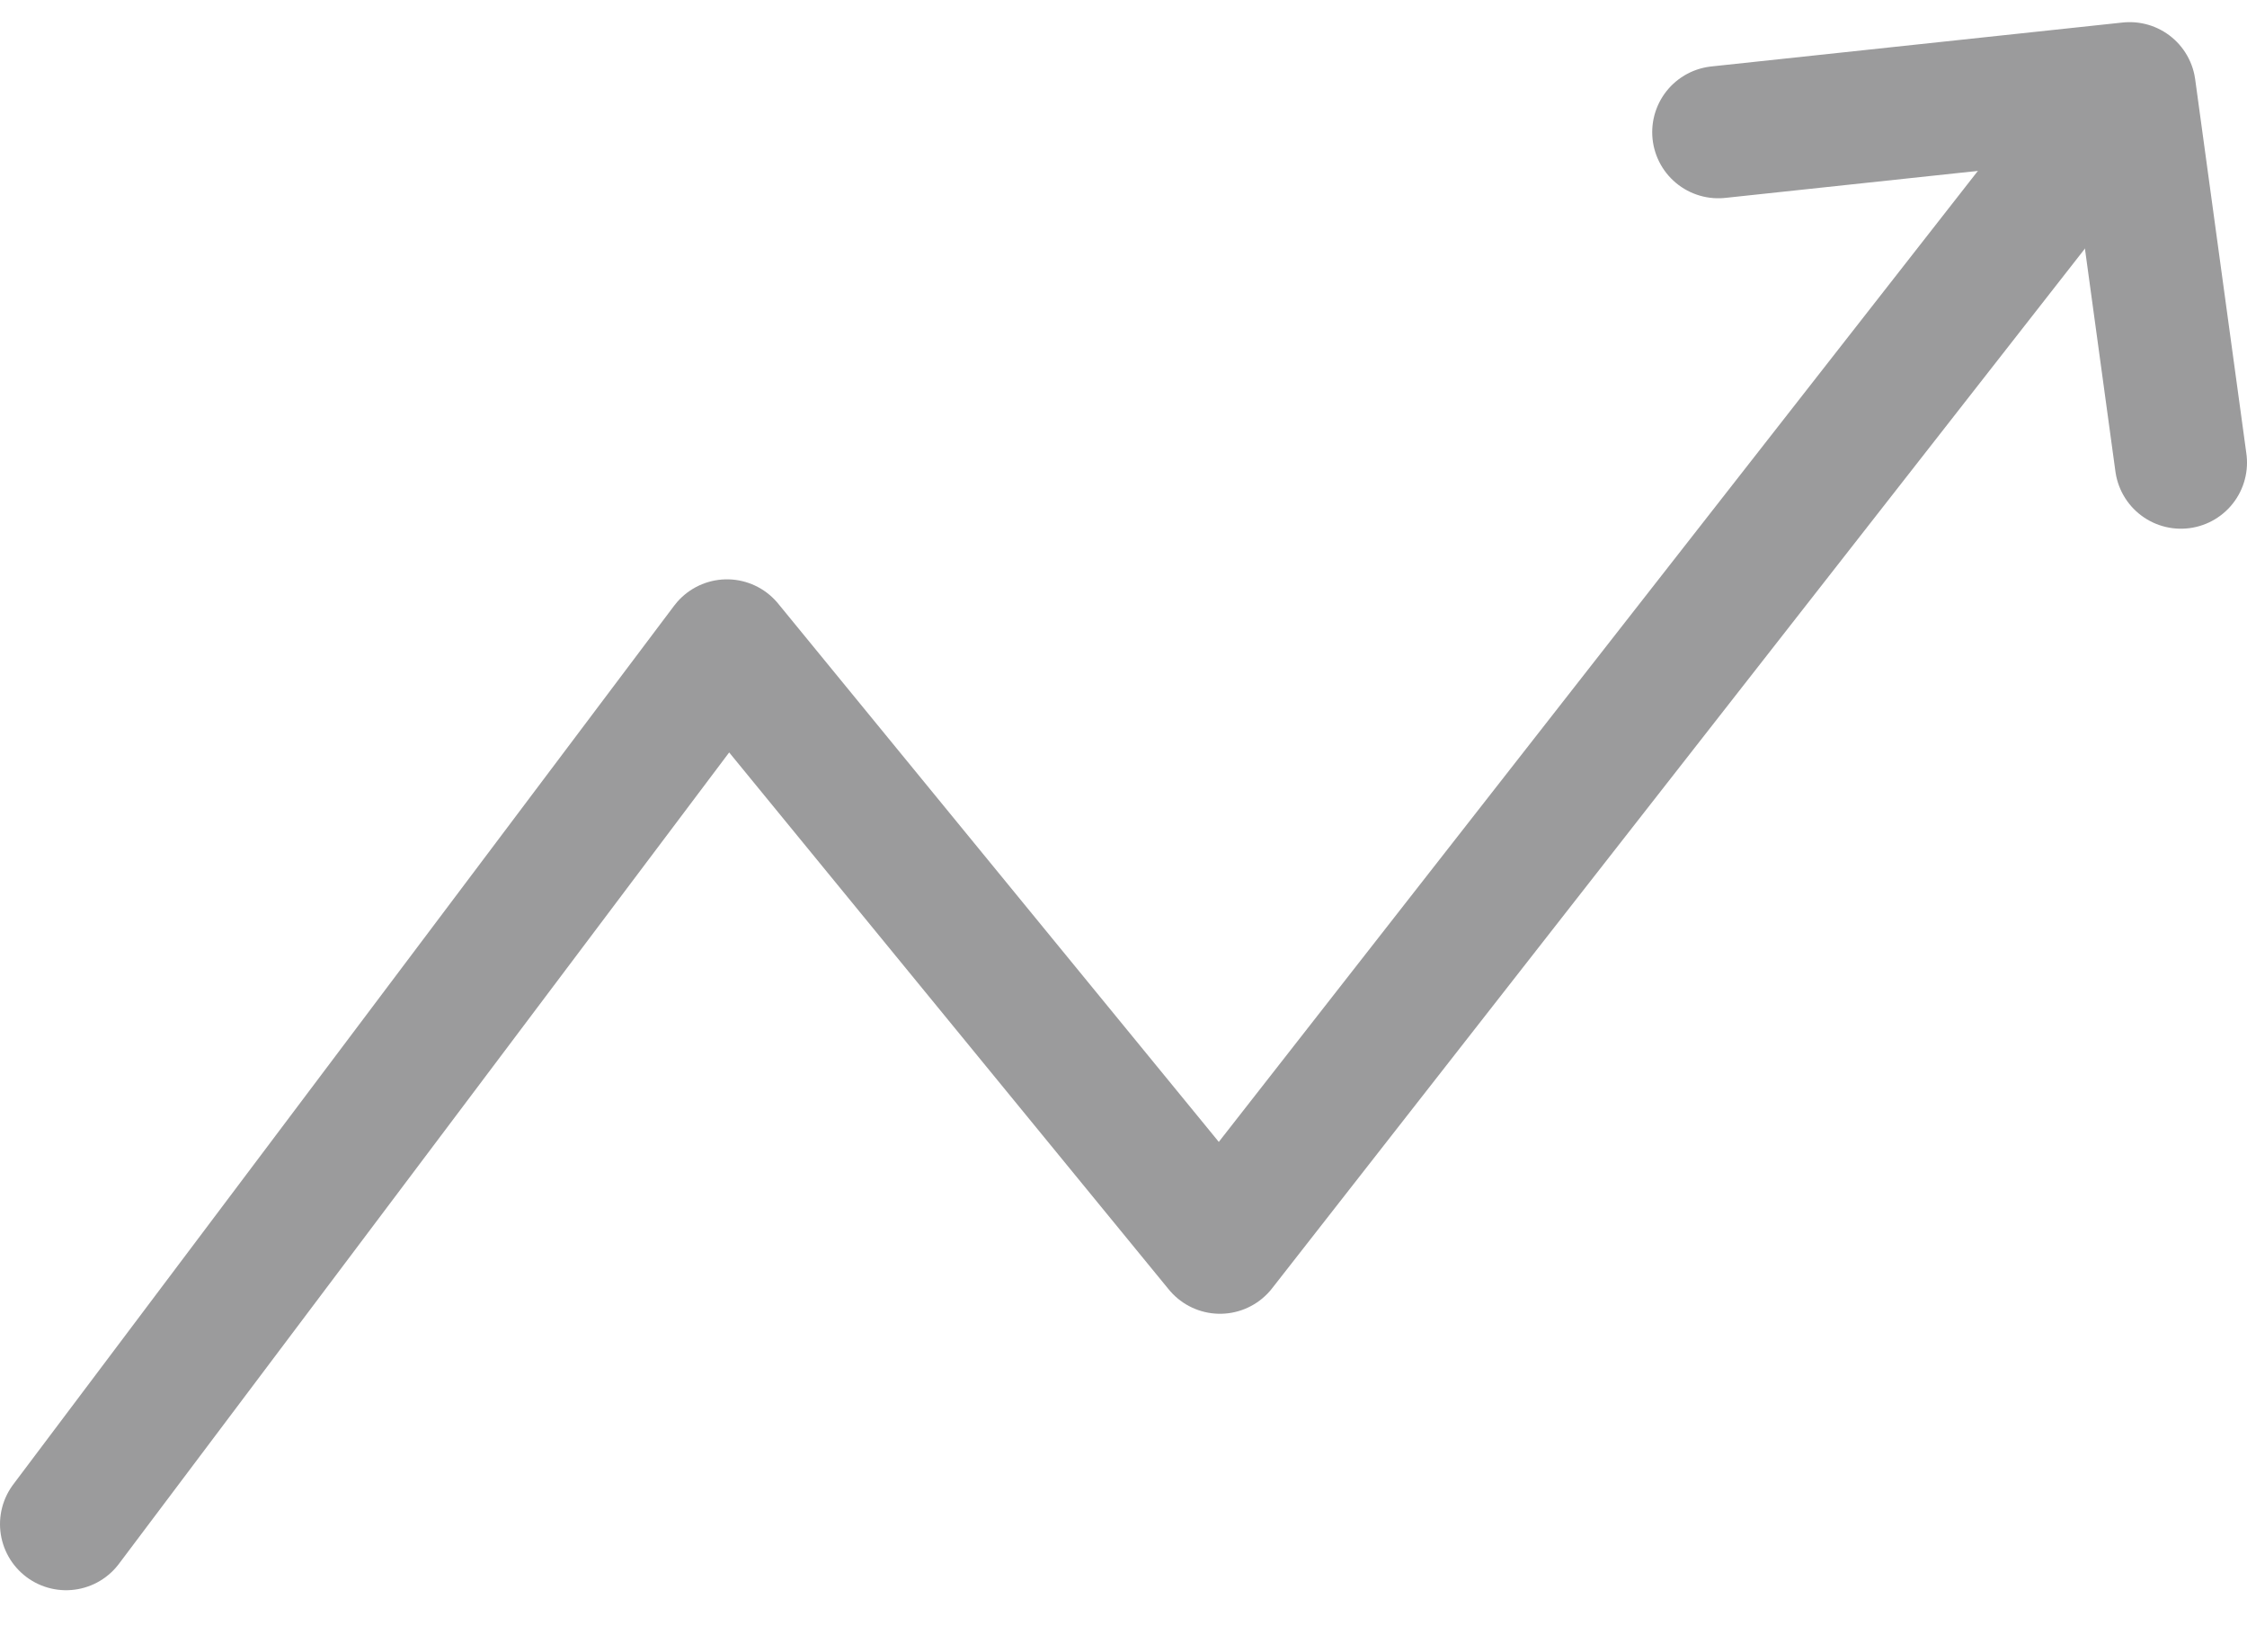 <svg width="34" height="25" viewBox="0 0 34 25" fill="none" xmlns="http://www.w3.org/2000/svg">
<path d="M26 2L32.225 1.335L33 7" stroke="#9B9B9C" stroke-width="2" stroke-miterlimit="10" stroke-linecap="round" stroke-linejoin="round"/>
<path d="M1 23.062L11 9.766L18.46 18.879L31.75 1.879" stroke="#9B9B9C" stroke-width="2" stroke-miterlimit="10" stroke-linecap="round" stroke-linejoin="round"/>
</svg>
